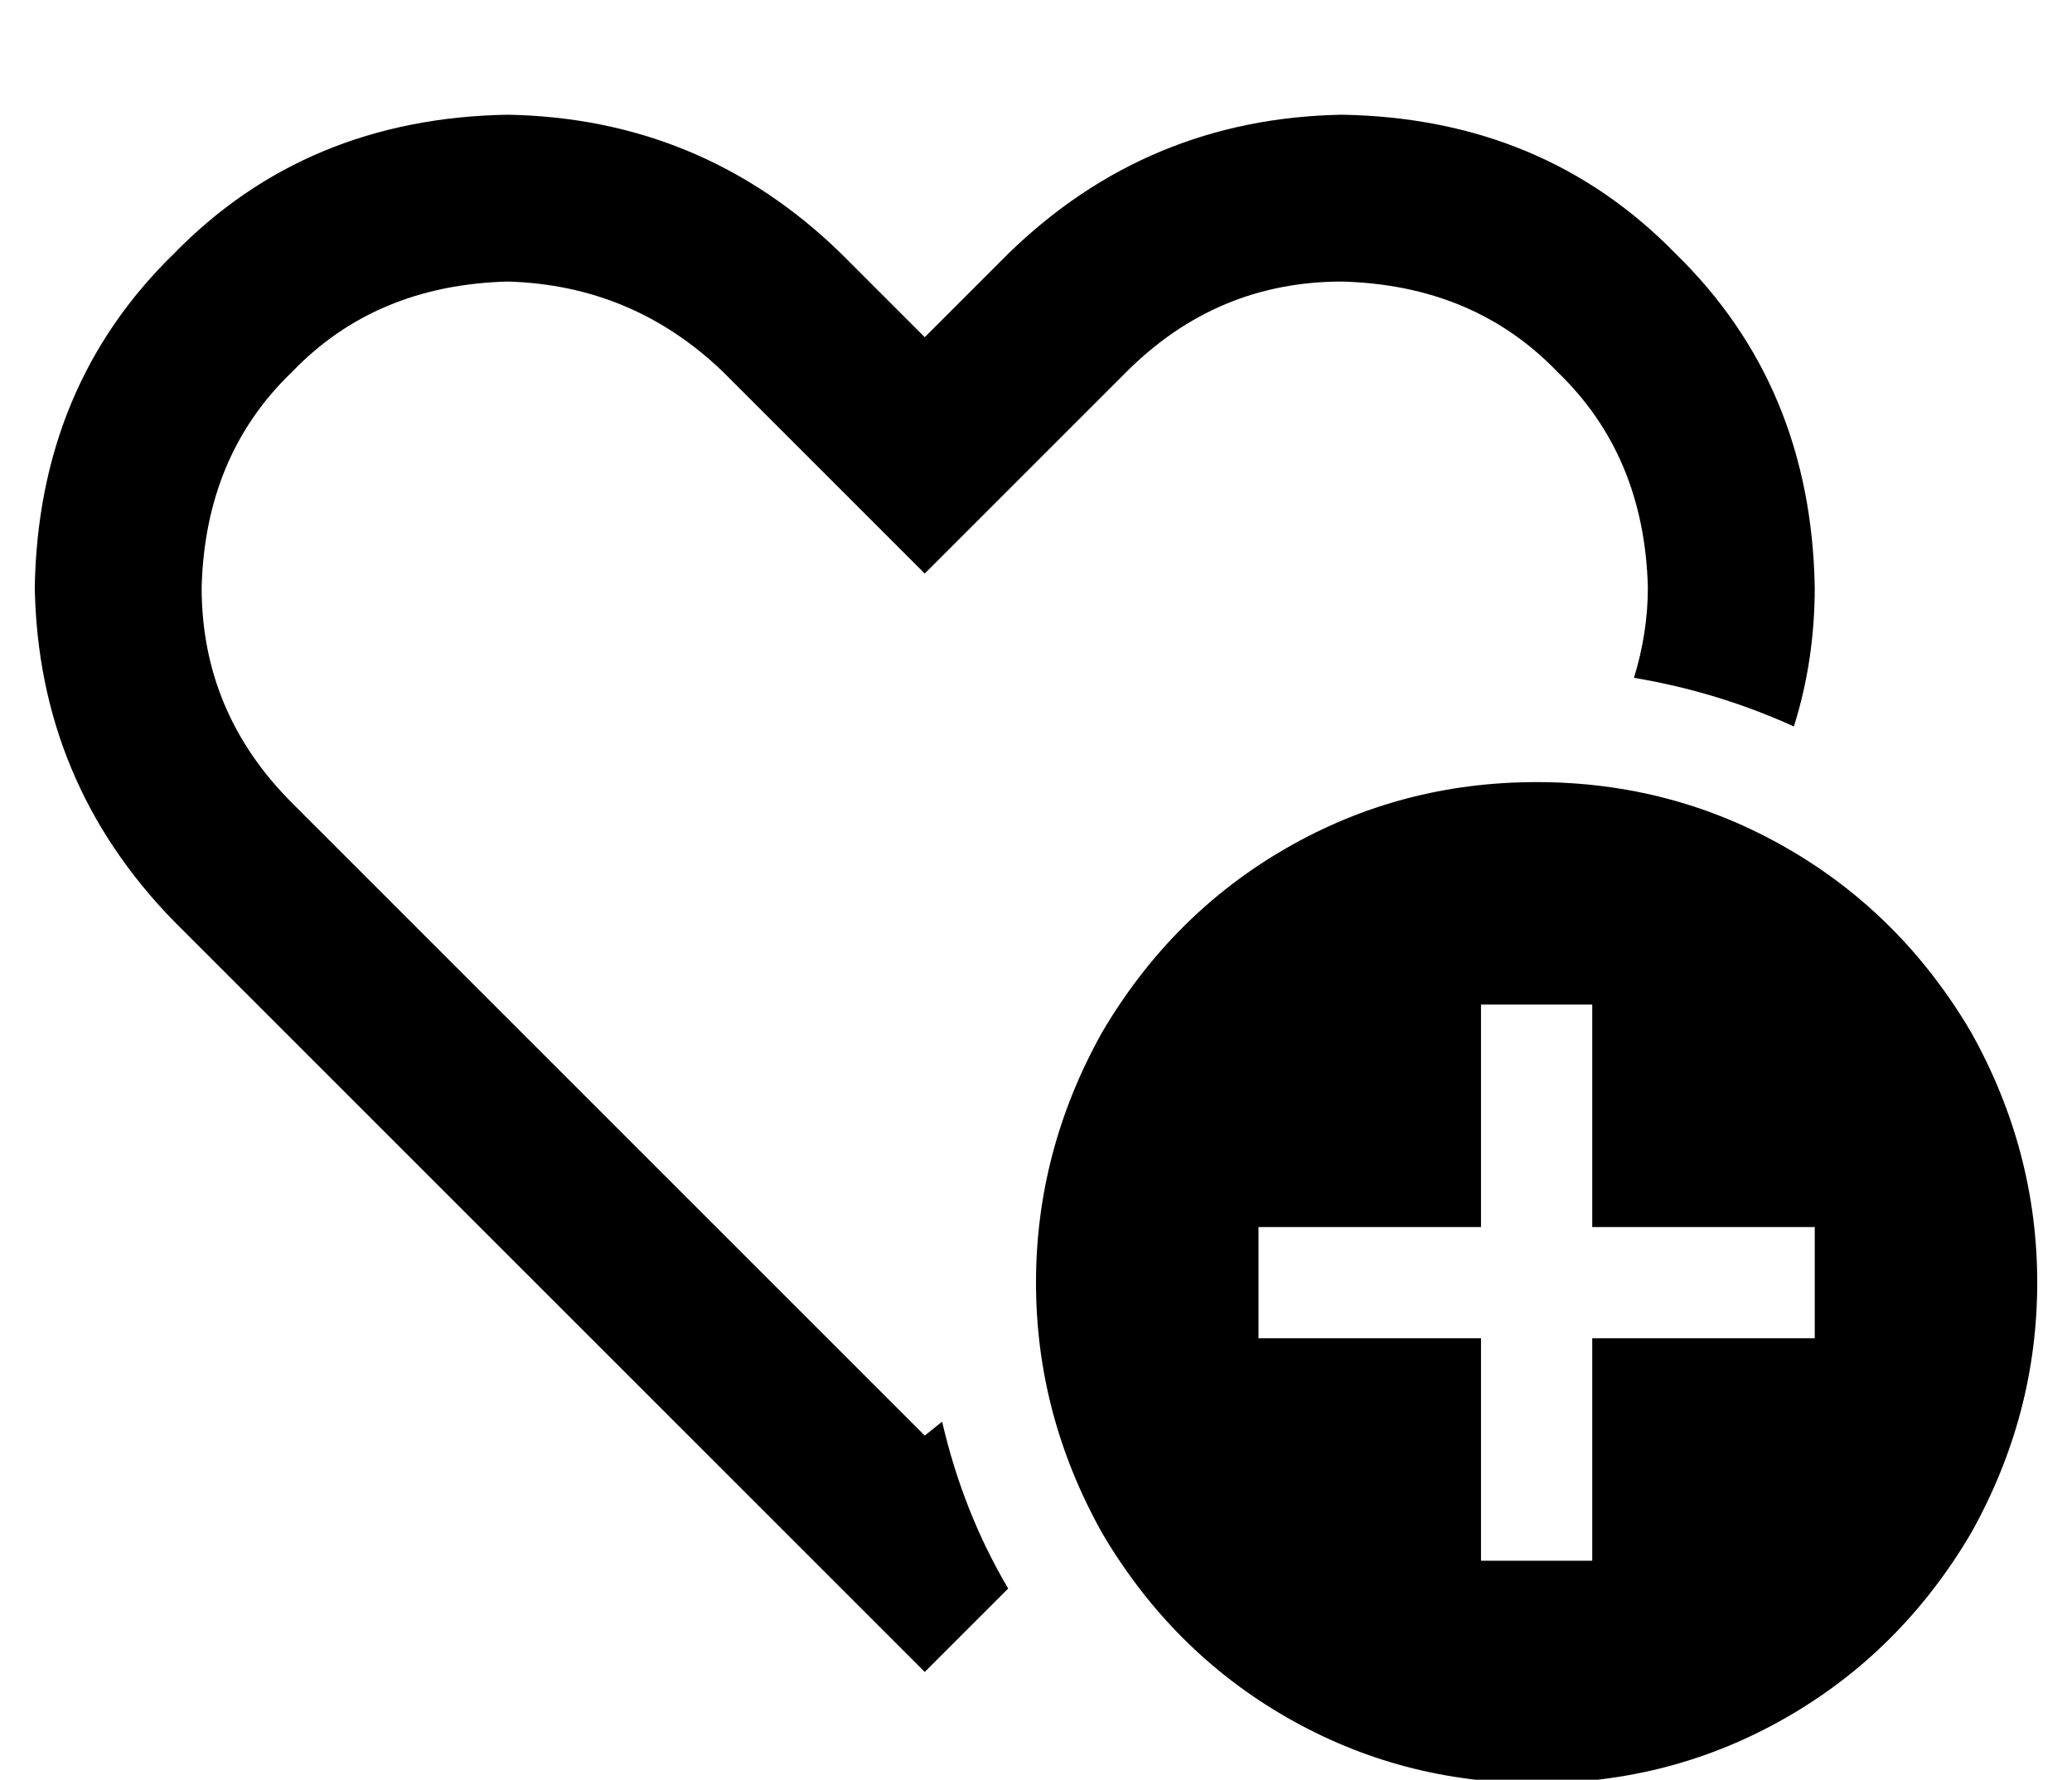 <?xml version="1.0" standalone="no"?>
<!DOCTYPE svg PUBLIC "-//W3C//DTD SVG 1.1//EN" "http://www.w3.org/Graphics/SVG/1.1/DTD/svg11.dtd" >
<svg xmlns="http://www.w3.org/2000/svg" xmlns:xlink="http://www.w3.org/1999/xlink" version="1.1" viewBox="-10 -40 596 512">
   <path fill="currentColor"
d="M256 125l-34 -34l34 34l-34 -34l-24 -24v0q-26 -25 -62 -26q-38 1 -62 26q-25 24 -26 62q0 36 26 62l24 24v0l158 158v0l5 -4v0q6 26 19 48l-24 24v0l-34 -34v0l-158 -158v0l-24 -24v0q-39 -40 -40 -96q1 -58 40 -96q38 -39 96 -40q56 1 96 40l24 24v0l24 -24v0v0v0
q40 -39 96 -40q58 1 96 40q39 38 40 96q0 21 -6 40q-22 -10 -46 -14q4 -13 4 -26q-1 -38 -26 -62q-24 -25 -62 -26q-36 0 -62 26l-24 24v0l-34 34v0zM432 185q39 0 72 19v0v0q33 19 53 53q19 34 19 72t-19 72q-20 34 -53 53t-72 19t-72 -19t-53 -53q-19 -34 -19 -72t19 -72
q20 -34 53 -53t72 -19v0zM448 265v-16v16v-16h-32v0v16v0v48v0h-48h-16v32v0h16h48v48v0v16v0h32v0v-16v0v-48v0h48h16v-32v0h-16h-48v-48v0z" />
</svg>

